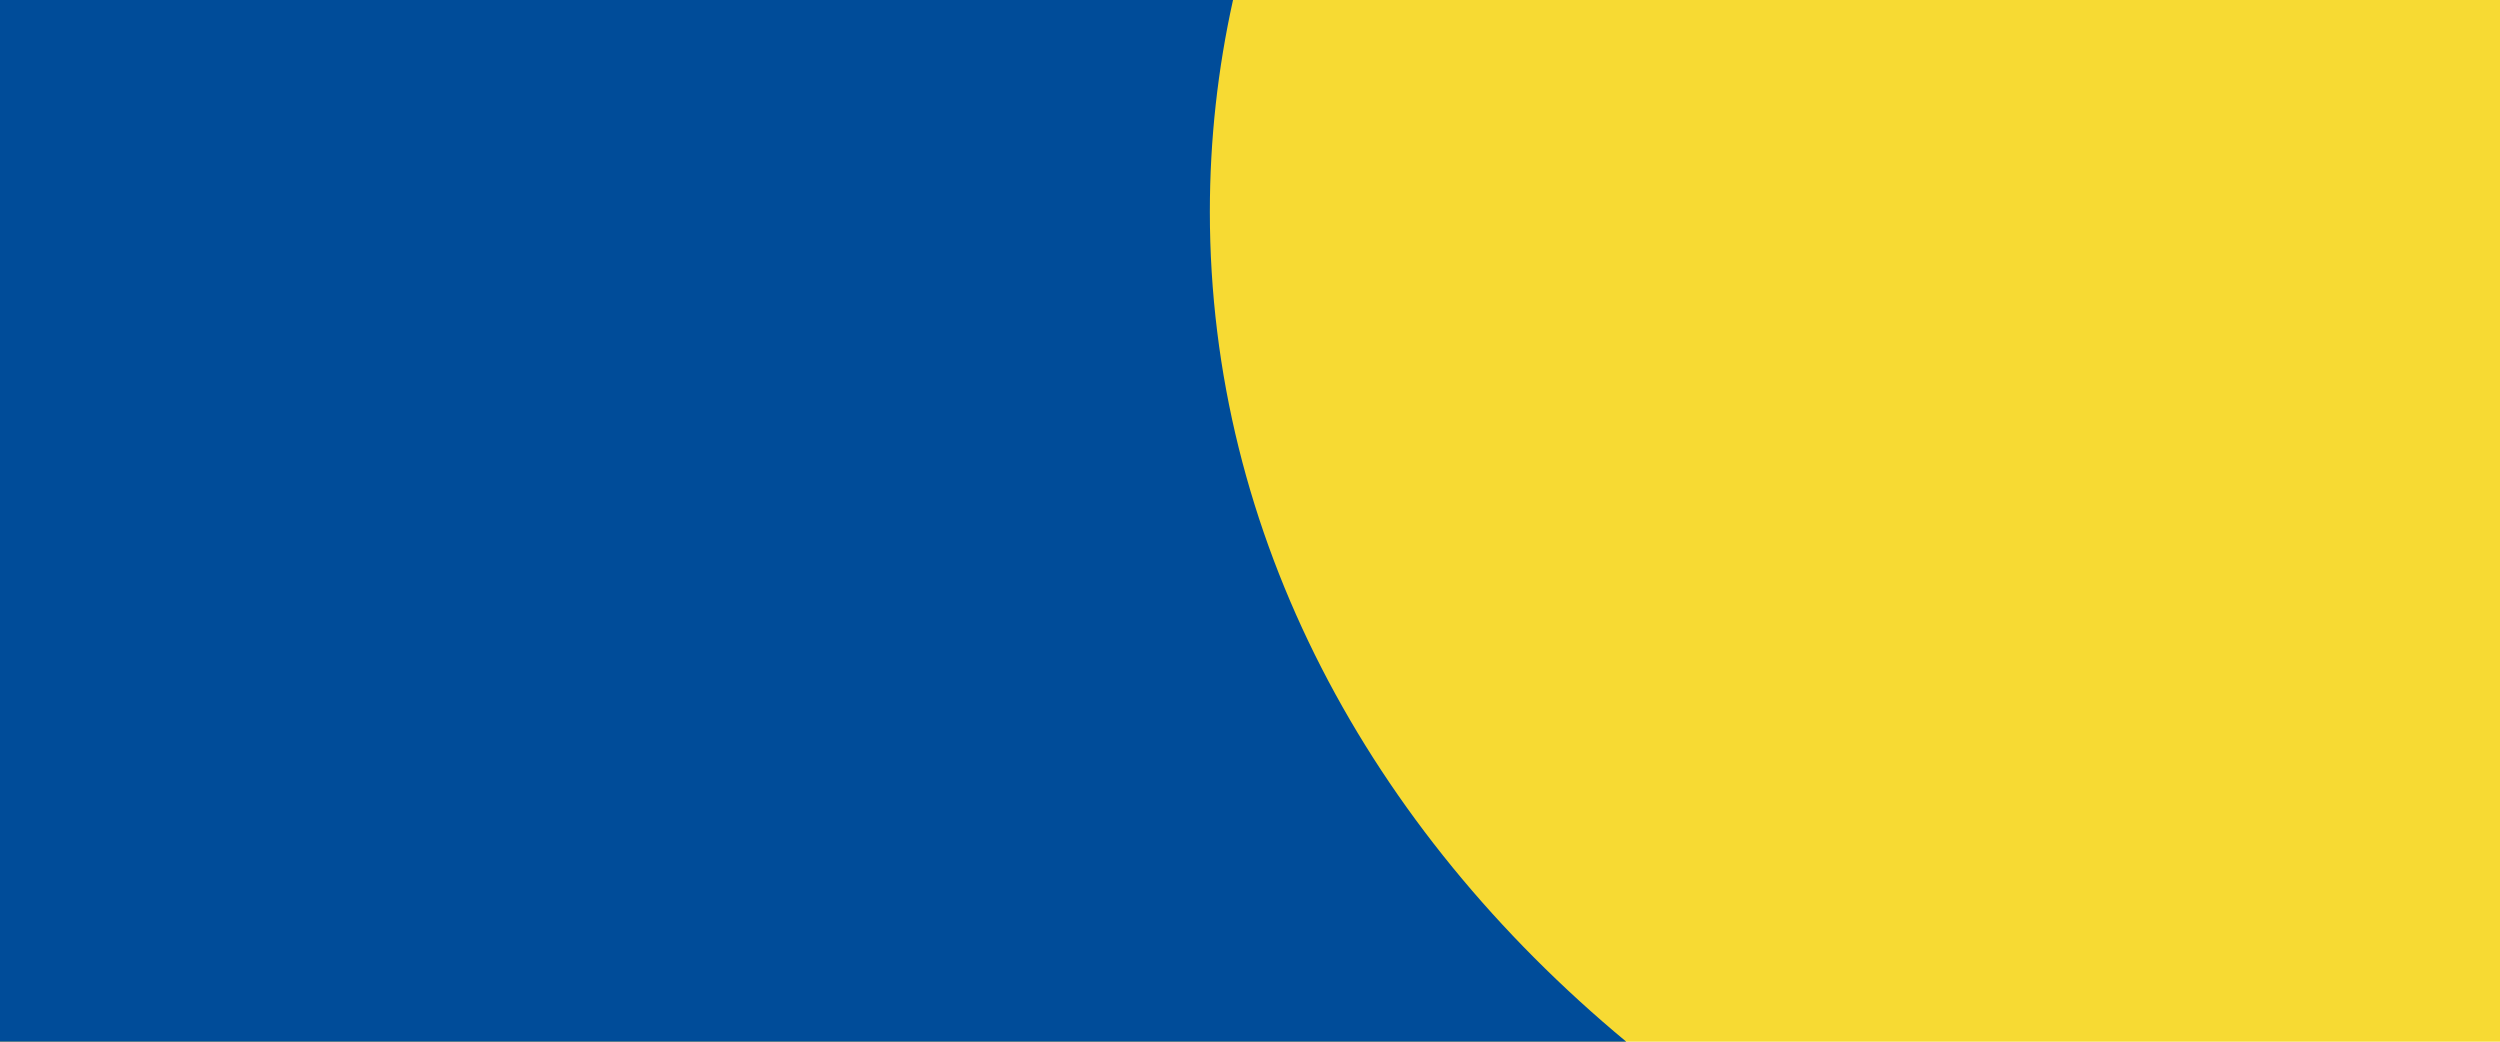 <svg width="1440" height="600" viewBox="0 0 1440 600" fill="none" xmlns="http://www.w3.org/2000/svg">
<rect width="1440" height="600" fill="#F7DA33"/>
<path fill-rule="evenodd" clip-rule="evenodd" d="M710.22 0L0 0V600H936.711C788.374 476.932 696.874 308.178 696.874 122C696.874 80.356 701.452 39.584 710.22 0Z" fill="#004C99"/>
</svg>
